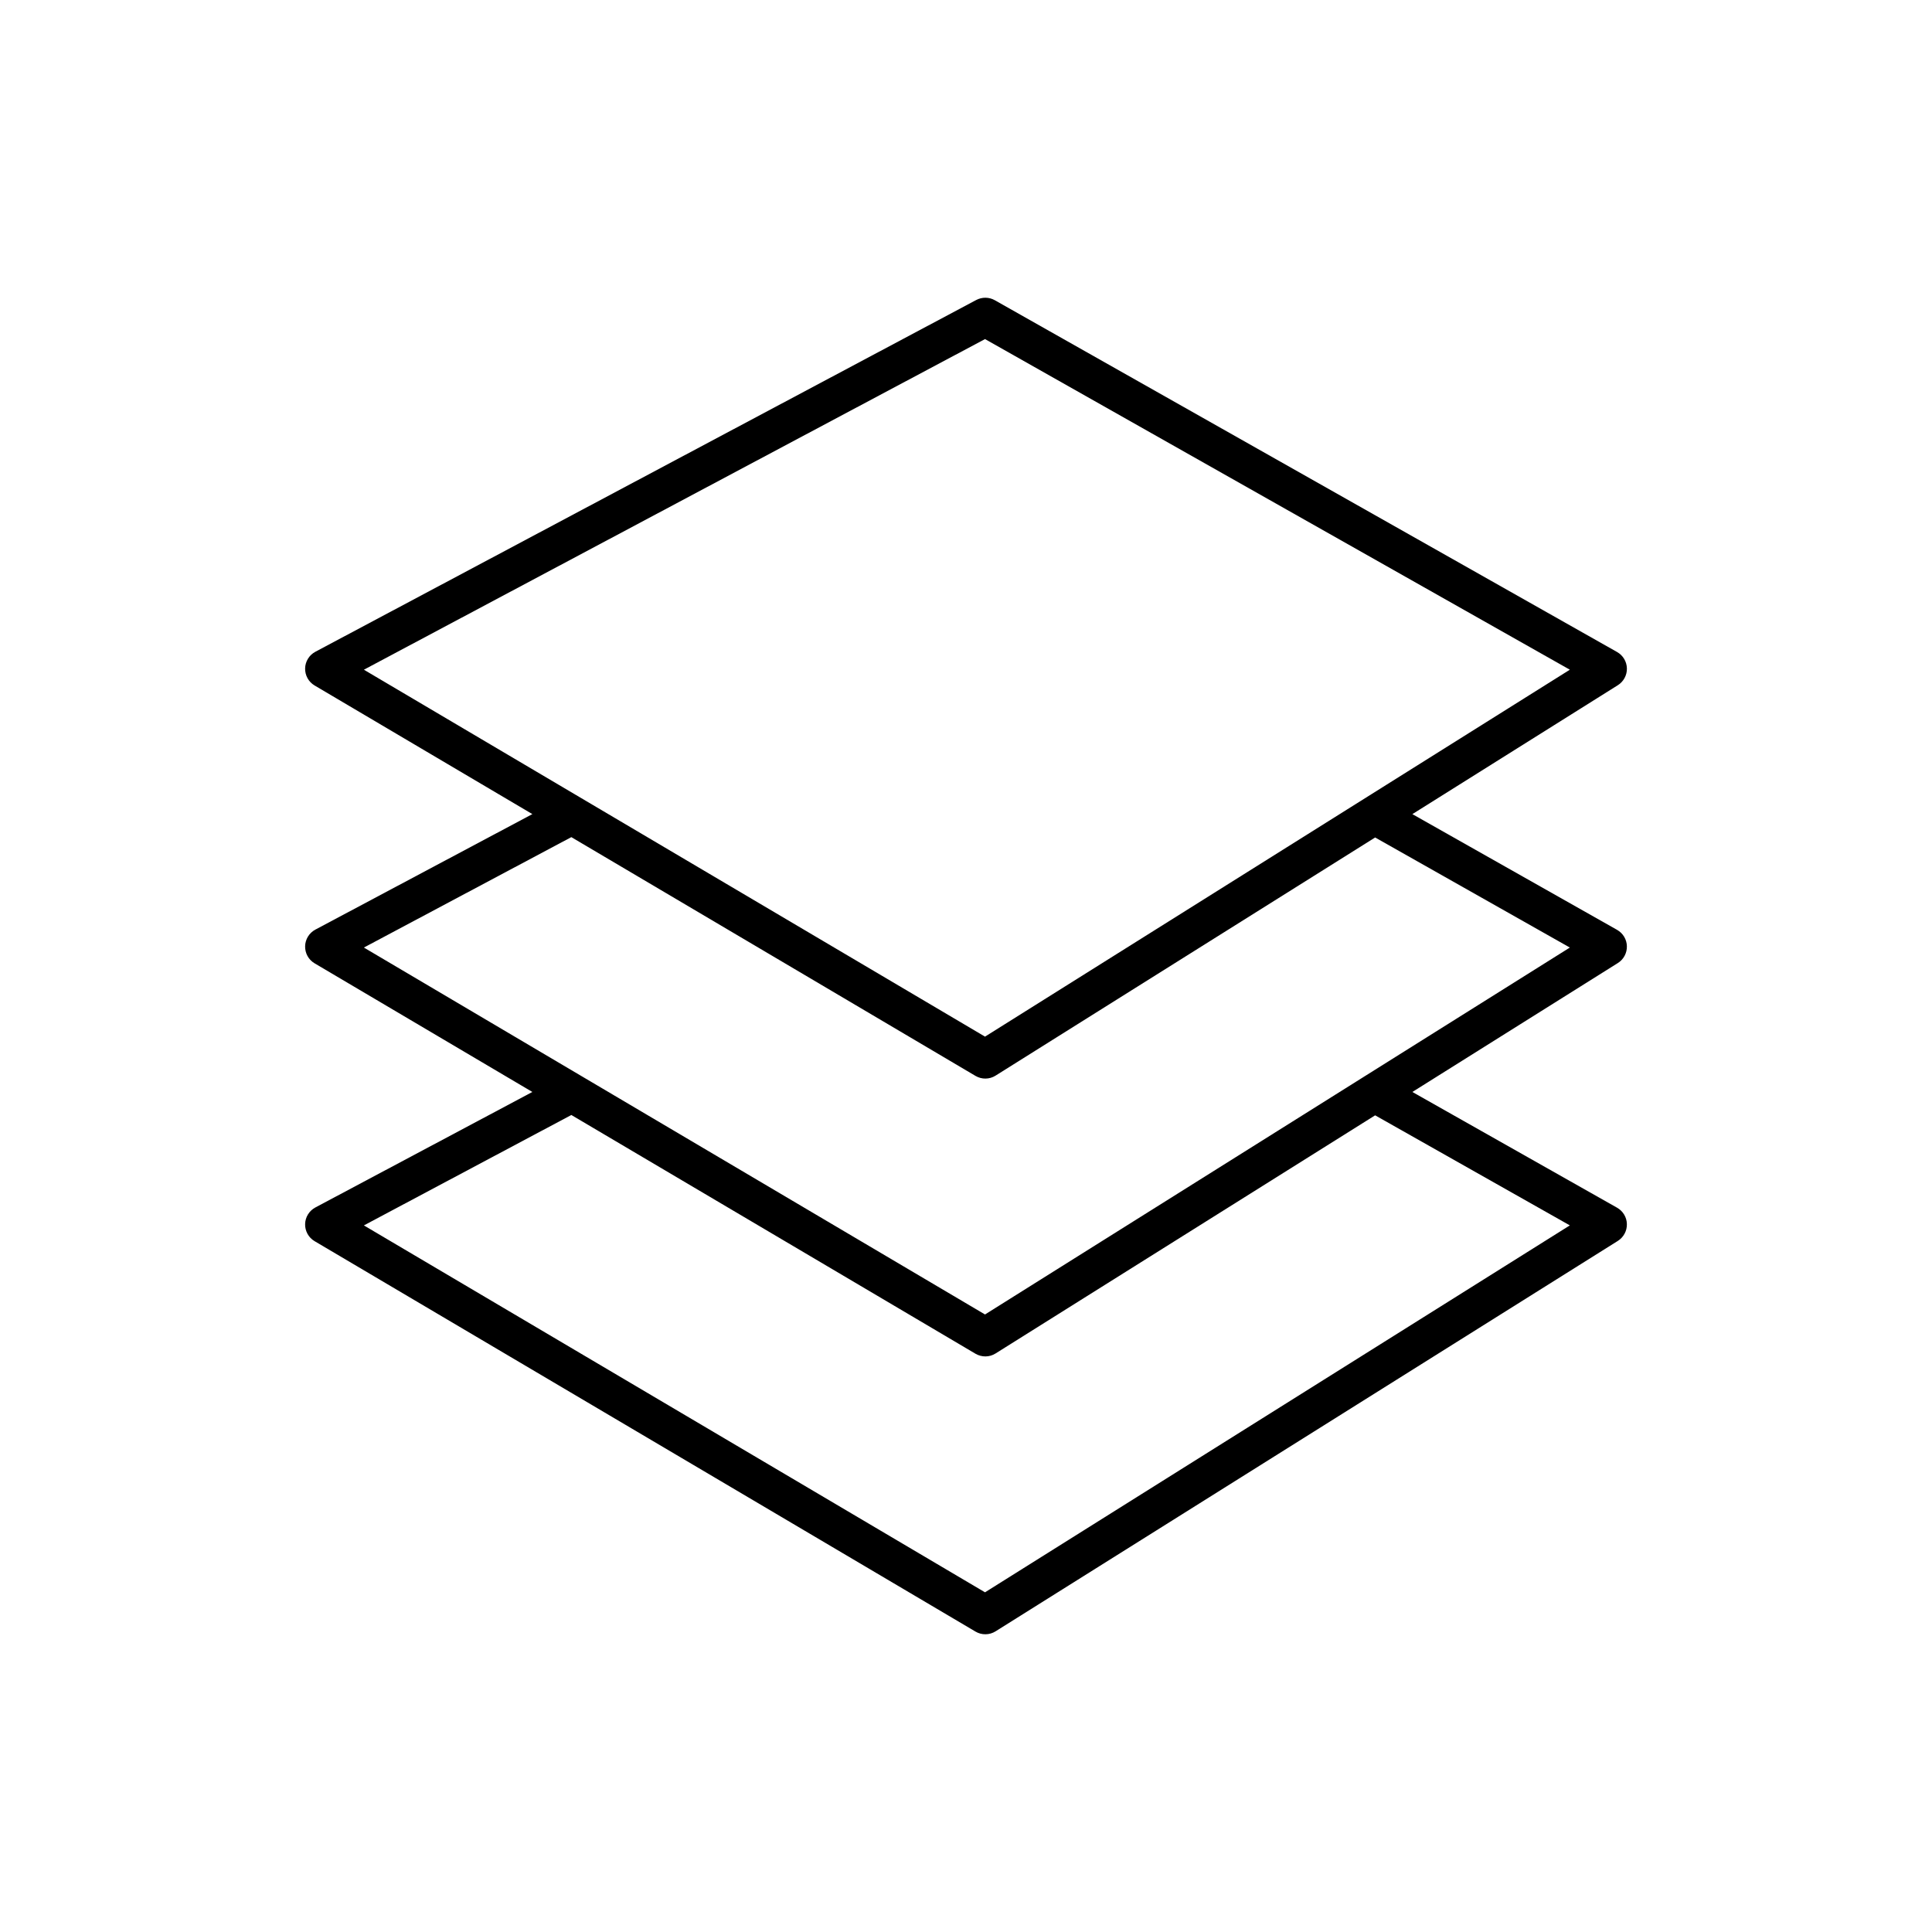 <svg width="100" height="100" viewBox="0 0 100 100" fill="none" xmlns="http://www.w3.org/2000/svg">
<path d="M15.793 63.359C15.788 63.536 15.832 63.712 15.918 63.867C16.004 64.022 16.13 64.152 16.283 64.242L50.491 84.45C50.649 84.544 50.83 84.592 51.013 84.589C51.197 84.587 51.376 84.534 51.531 84.437L83.739 64.229C83.886 64.136 84.006 64.008 84.088 63.855C84.17 63.703 84.211 63.532 84.207 63.359C84.204 63.185 84.155 63.016 84.066 62.868C83.977 62.719 83.851 62.596 83.7 62.511L73.104 56.52L83.739 49.847C83.886 49.755 84.006 49.627 84.088 49.474C84.17 49.322 84.211 49.15 84.207 48.977C84.204 48.804 84.155 48.635 84.066 48.486C83.977 48.338 83.851 48.215 83.7 48.129L73.104 42.139L83.739 35.466C83.886 35.374 84.006 35.245 84.088 35.093C84.171 34.94 84.212 34.769 84.208 34.596C84.204 34.423 84.155 34.254 84.066 34.105C83.977 33.956 83.851 33.833 83.7 33.748L51.492 15.54C51.346 15.457 51.181 15.413 51.013 15.411C50.845 15.409 50.679 15.449 50.53 15.528L16.322 33.736C16.166 33.819 16.034 33.943 15.941 34.094C15.848 34.245 15.796 34.419 15.793 34.596C15.789 34.774 15.832 34.949 15.918 35.104C16.004 35.26 16.13 35.389 16.283 35.48L27.555 42.138L16.322 48.117C16.166 48.201 16.034 48.324 15.941 48.476C15.848 48.627 15.796 48.8 15.793 48.978C15.789 49.155 15.832 49.331 15.918 49.486C16.004 49.641 16.13 49.77 16.283 49.861L27.555 56.52L16.322 62.499C16.166 62.582 16.034 62.706 15.941 62.857C15.848 63.008 15.796 63.181 15.793 63.359ZM50.985 17.551L81.255 34.664L50.984 53.656L18.835 34.664L50.985 17.551ZM29.572 43.33L50.491 55.688C50.649 55.781 50.83 55.83 51.013 55.827C51.197 55.825 51.376 55.772 51.531 55.674L71.177 43.348L81.255 49.045L50.984 68.037L18.835 49.045L29.572 43.33ZM29.573 57.712L50.491 70.069C50.649 70.162 50.83 70.21 51.013 70.208C51.197 70.206 51.376 70.153 51.531 70.055L71.177 57.729L81.255 63.426L50.984 82.418L18.835 63.427L29.573 57.712Z" fill="black"/>
</svg>
